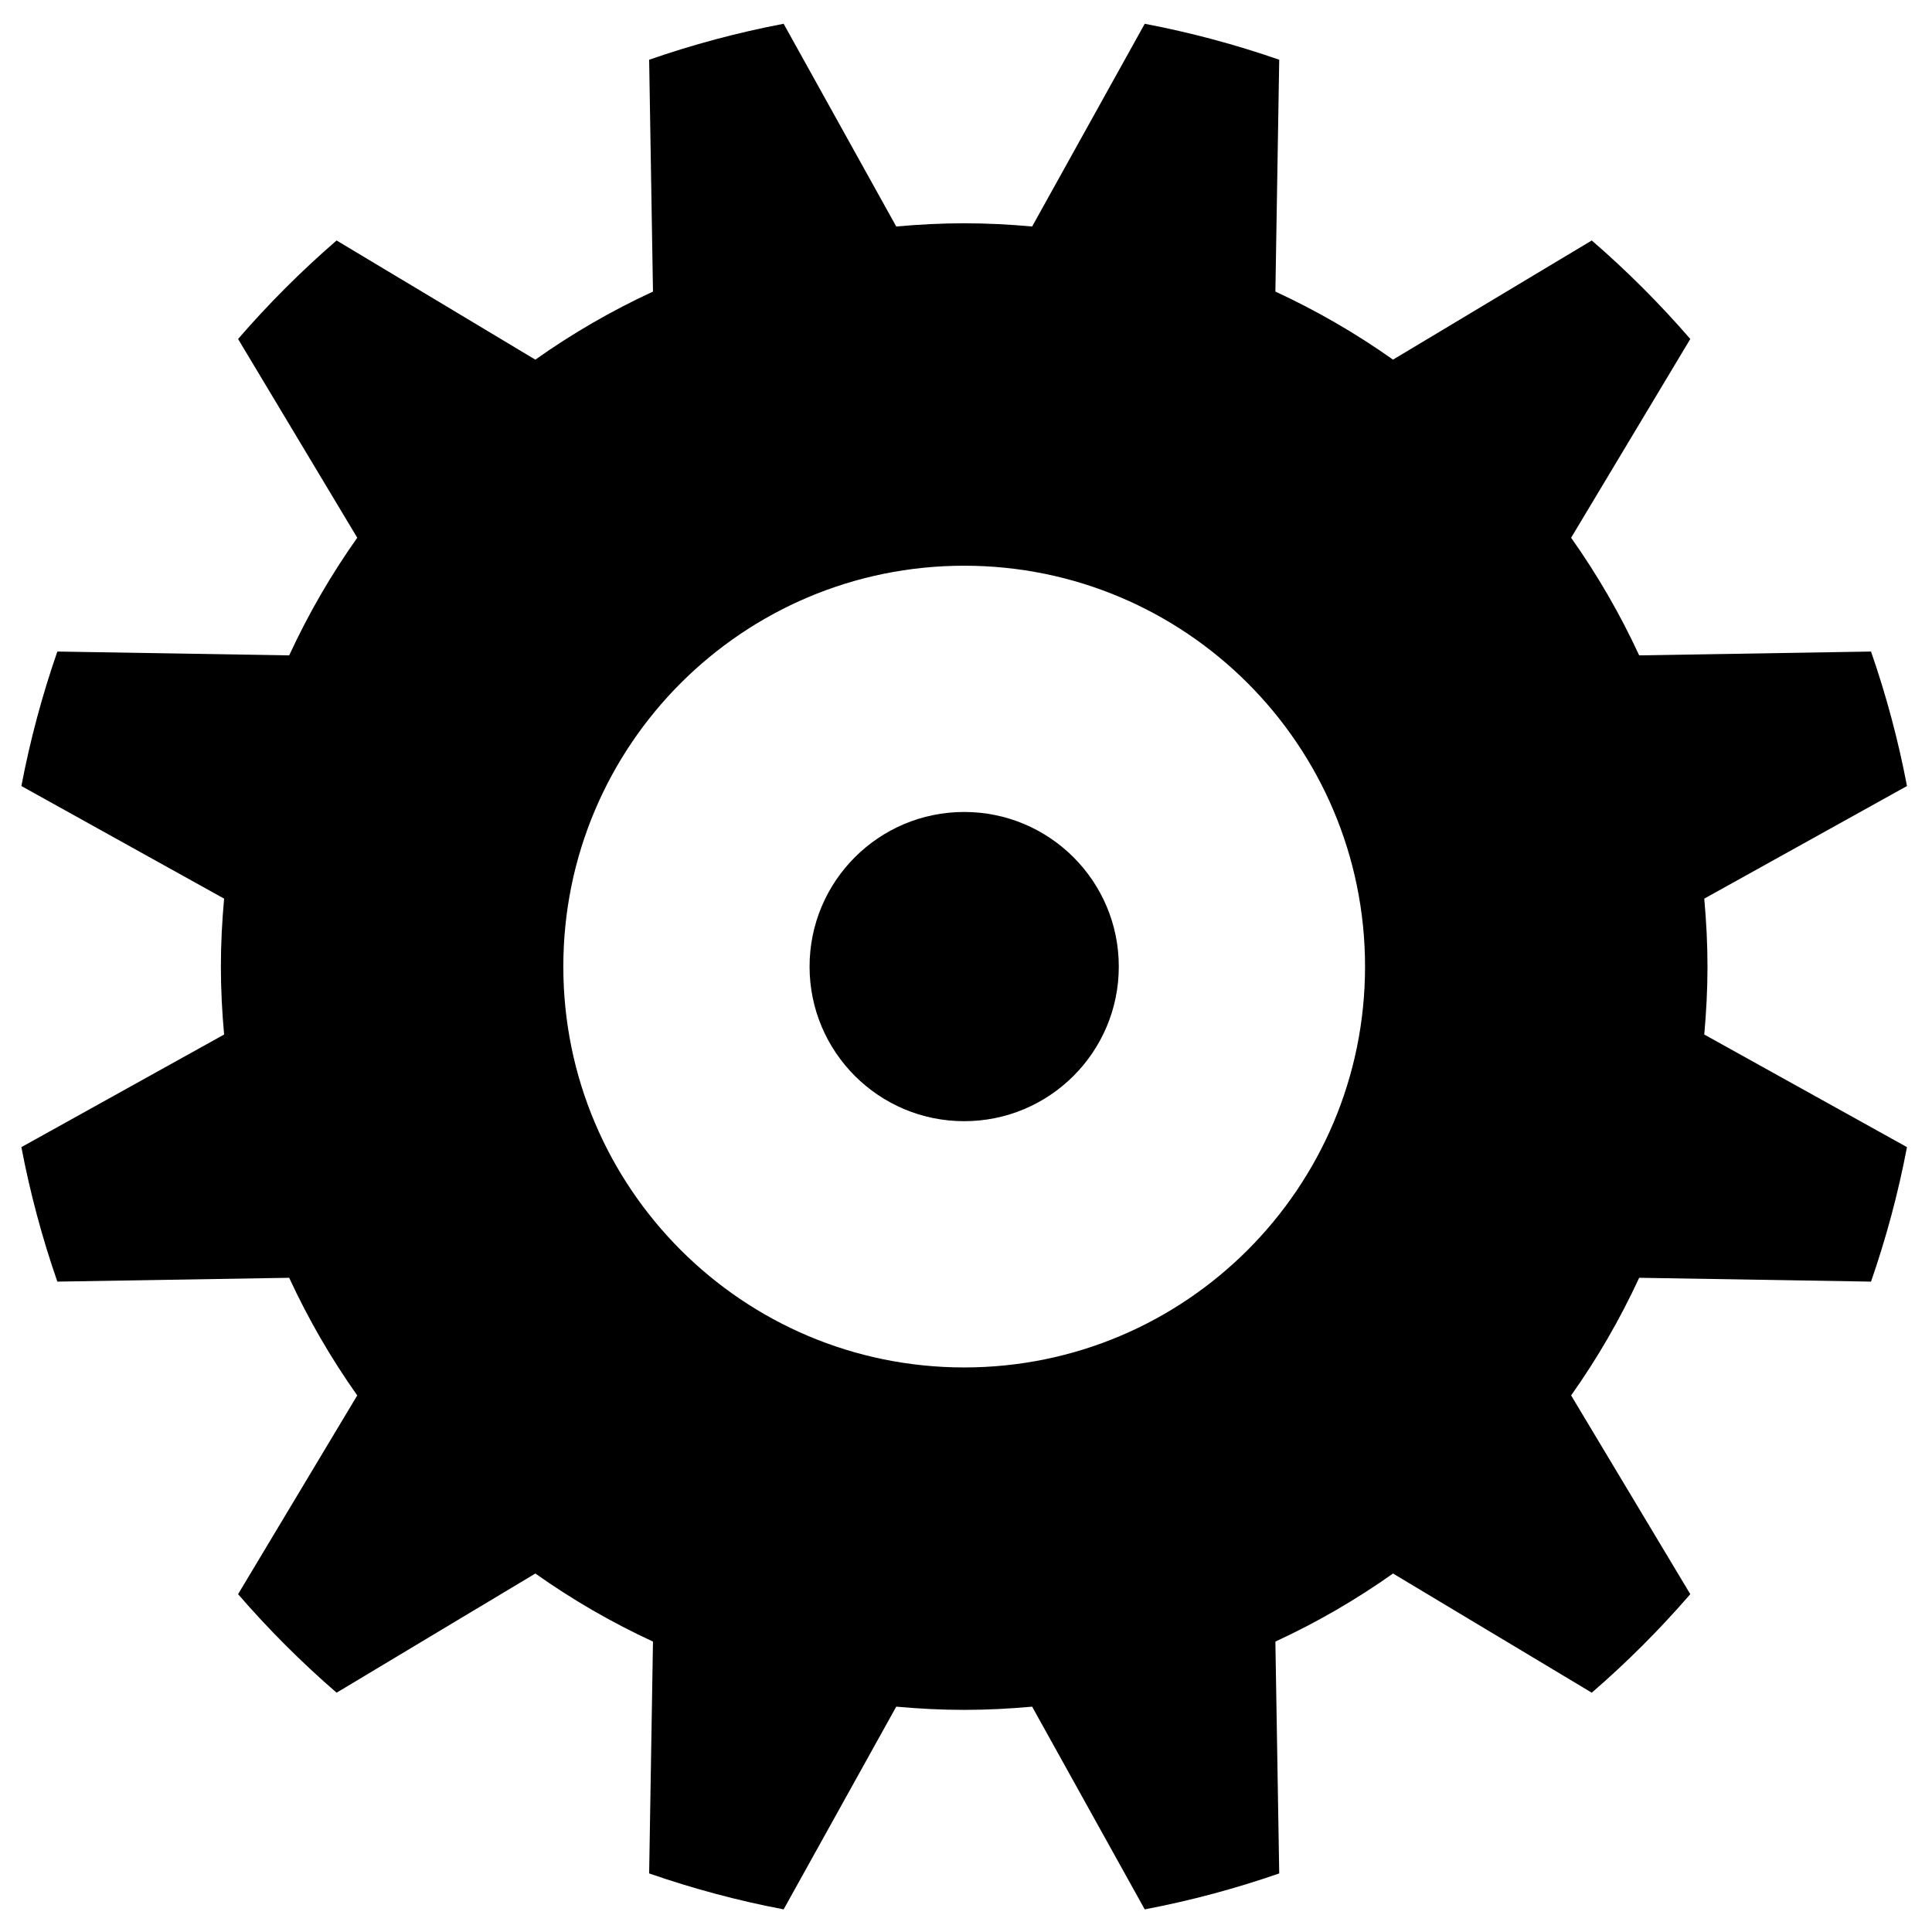 <?xml version="1.0" encoding="utf-8"?>
<!-- Generator: Adobe Illustrator 19.0.1, SVG Export Plug-In . SVG Version: 6.00 Build 0)  -->
<svg version="1.1" id="Livello_1" xmlns="http://www.w3.org/2000/svg" xmlns:xlink="http://www.w3.org/1999/xlink" x="0px" y="0px"
	 viewBox="0 0 864 864" style="enable-background:new 0 0 864 864;" xml:space="preserve">
<g>
	<path d="M763.597,432.259c0-10.25-0.534-20.371-1.443-30.384l90.659-50.36
		c-3.923-20.612-9.324-40.689-16.083-60.142l-103.679,1.715
		c-8.555-18.525-18.764-36.114-30.438-52.607l53.295-88.882
		c-13.609-15.73-28.328-30.45-44.06-44.058l-88.881,53.295
		c-16.493-11.675-34.083-21.884-52.607-30.439l1.716-103.679
		c-19.455-6.758-39.53-12.16-60.143-16.085l-50.36,90.661
		c-10.015-0.908-20.135-1.442-30.384-1.442s-20.369,0.534-30.382,1.442l-50.363-90.661
		c-20.612,3.925-40.69,9.326-60.143,16.084l1.716,103.68
		c-18.524,8.555-36.115,18.764-52.607,30.439l-88.884-53.295
		c-15.729,13.608-30.452,28.328-44.057,44.058l53.295,88.882
		c-11.674,16.494-21.883,34.083-30.438,52.608l-103.679-1.715
		c-6.758,19.453-12.16,39.53-16.085,60.142l90.662,50.362
		c-0.909,10.012-1.444,20.133-1.444,30.383s0.534,20.371,1.444,30.384L9.561,513.004
		c3.925,20.613,9.327,40.689,16.085,60.142l103.679-1.715
		c8.555,18.525,18.764,36.115,30.438,52.608l-53.295,88.881
		c13.606,15.73,28.328,30.452,44.057,44.059l88.884-53.296
		c16.493,11.675,34.083,21.883,52.607,30.44l-1.716,103.679
		c19.452,6.758,39.53,12.159,60.143,16.084l50.36-90.66
		c10.015,0.908,20.135,1.442,30.384,1.442s20.369-0.534,30.384-1.442l50.36,90.66
		c20.612-3.925,40.688-9.326,60.143-16.084l-1.716-103.679
		c18.524-8.555,36.115-18.764,52.607-30.44l88.881,53.296
		c15.732-13.607,30.452-28.329,44.06-44.059l-53.295-88.882
		c11.674-16.494,21.883-34.083,30.438-52.608l103.679,1.715
		c6.755-19.453,12.16-39.53,16.083-60.142l-90.659-50.361
		C763.063,452.63,763.597,442.509,763.597,432.259z M431.187,611.528
		c-99.007,0-179.268-80.262-179.268-179.269S332.179,252.991,431.187,252.991
		c99.007,0,179.268,80.261,179.268,179.268S530.194,611.528,431.187,611.528z"/>
	<circle cx="431.187" cy="432.259" r="69.143"/>
</g>
</svg>
